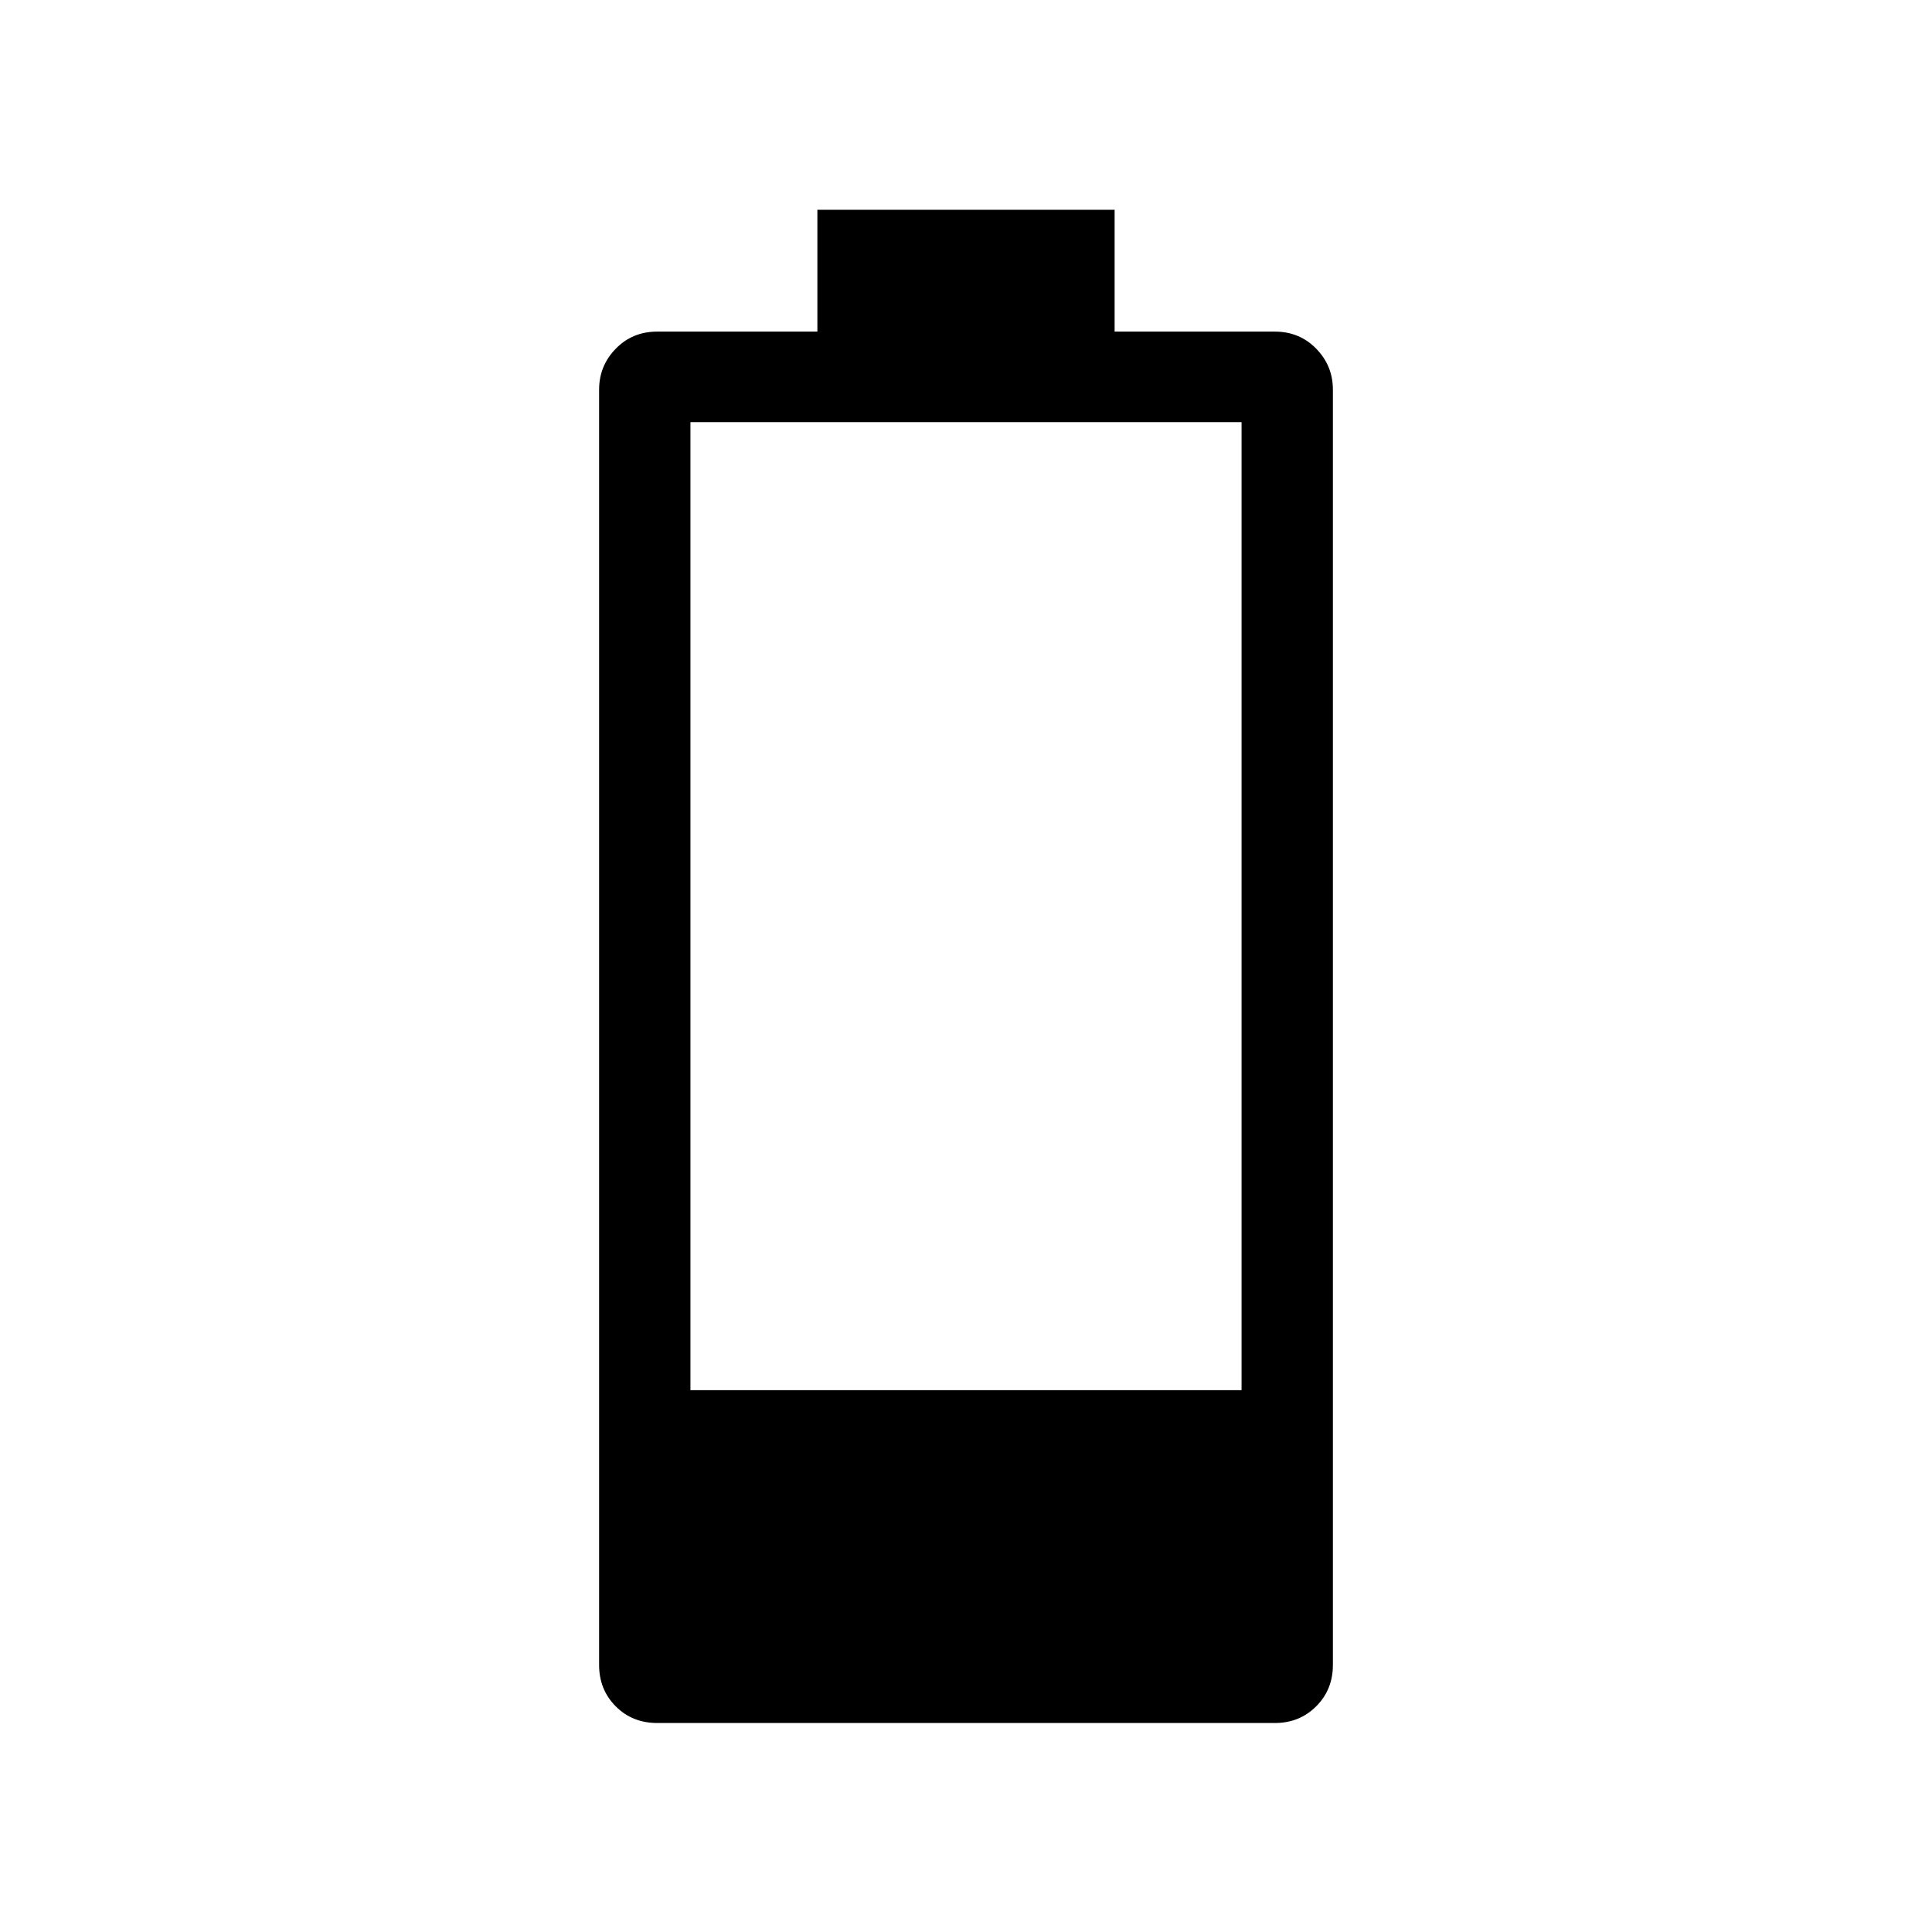 <svg xmlns="http://www.w3.org/2000/svg" width="48" height="48" viewBox="0 -960 960 960"><path d="M326.604-103.848q-12.42 0-20.665-8.293t-8.245-20.553v-633.689q0-11.885 8.293-20.365 8.293-8.481 20.553-8.481h79.614v-60.538h147.692v60.538h79.614q12.26 0 20.553 8.481 8.293 8.48 8.293 20.365v633.689q0 12.26-8.293 20.553-8.293 8.293-20.553 8.293H326.604Zm16.473-165.383h273.846V-750.23H343.077v480.999Z"/></svg>